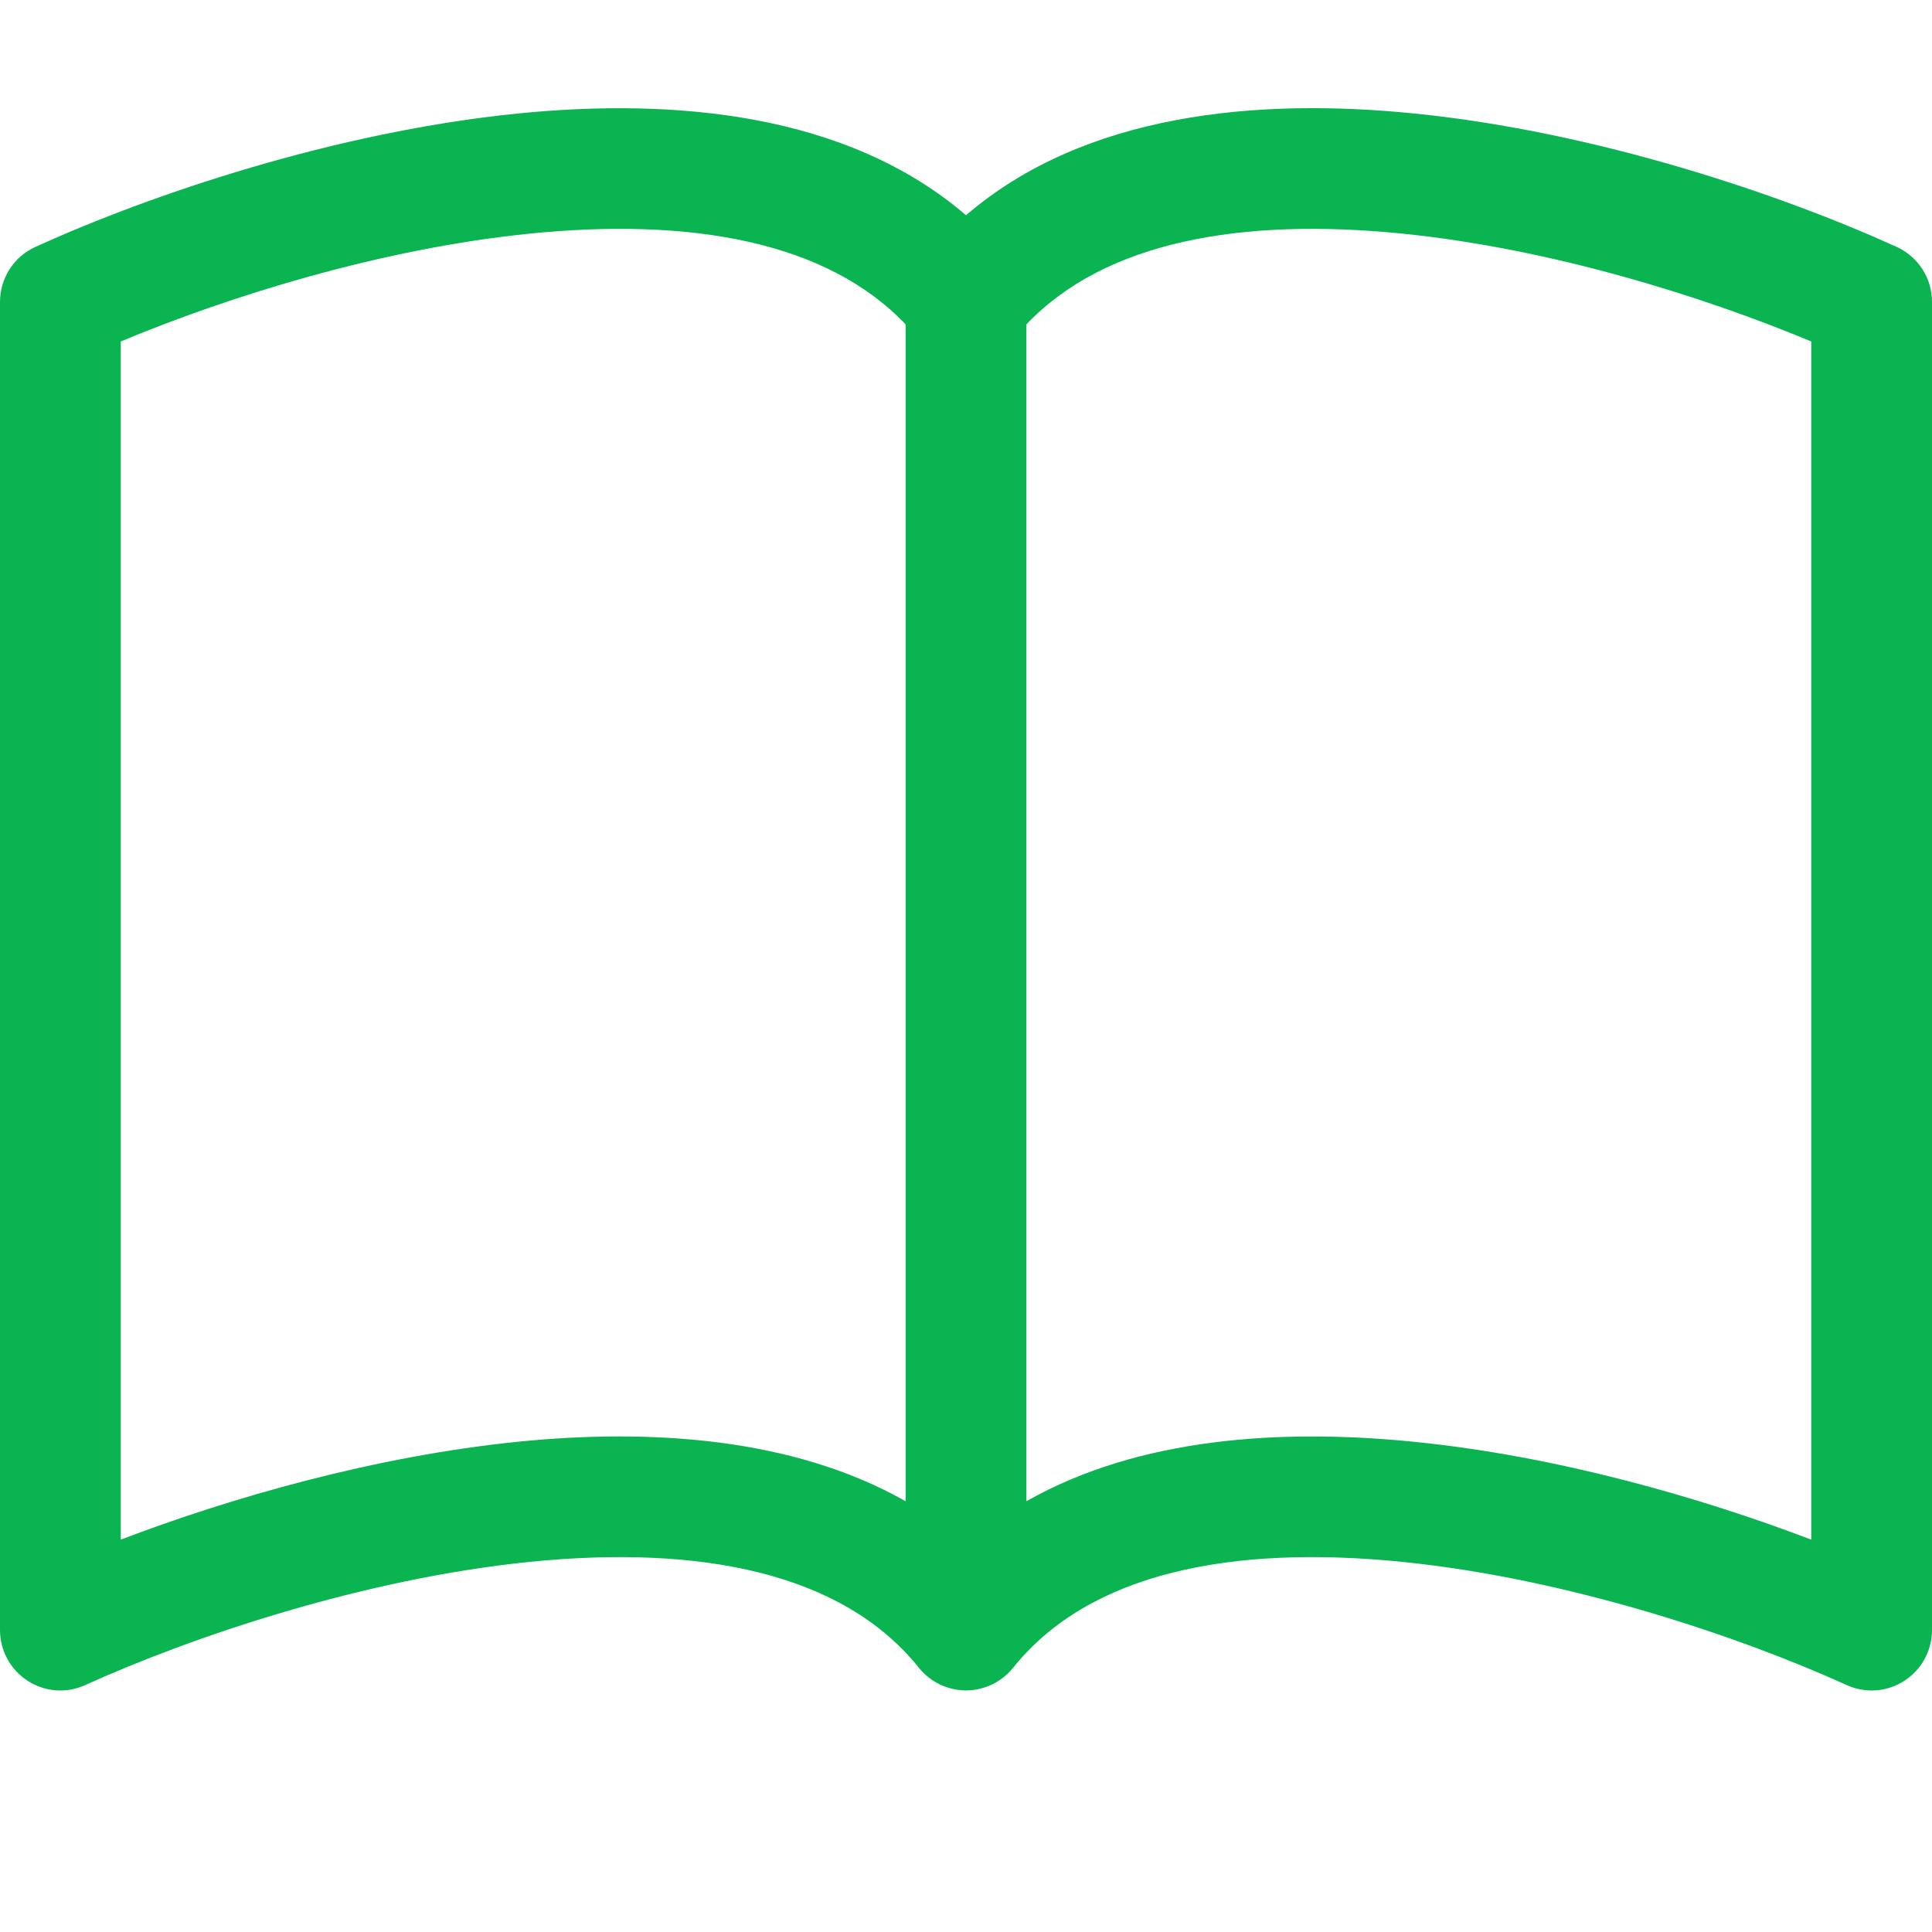 <svg width="24" height="24" viewBox="0 0 24 24" fill="none" xmlns="http://www.w3.org/2000/svg">
<g id="bi:book" clip-path="url(#clip0_1_1677)">
<path id="Vector" d="M1.5 4.242C2.828 3.687 4.731 3.088 6.582 2.902C8.577 2.701 10.269 2.997 11.25 4.03V18.649C9.848 17.854 8.07 17.745 6.431 17.91C4.66 18.09 2.876 18.601 1.5 19.126V4.242ZM12.75 4.03C13.731 2.997 15.423 2.701 17.418 2.902C19.269 3.088 21.172 3.687 22.5 4.242V19.126C21.123 18.601 19.34 18.088 17.57 17.911C15.928 17.745 14.152 17.853 12.75 18.649V4.03ZM12 2.674C10.523 1.404 8.38 1.215 6.431 1.41C4.16 1.639 1.867 2.418 0.44 3.067C0.308 3.127 0.197 3.223 0.119 3.344C0.042 3.465 3.98571e-05 3.606 0 3.75L0 20.25C3.4743e-05 20.375 0.032 20.499 0.092 20.609C0.152 20.719 0.239 20.812 0.344 20.88C0.45 20.948 0.571 20.989 0.696 20.998C0.821 21.007 0.946 20.984 1.06 20.932C2.384 20.332 4.515 19.611 6.58 19.402C8.694 19.189 10.466 19.533 11.415 20.718C11.485 20.805 11.574 20.876 11.676 20.925C11.777 20.973 11.888 20.999 12 20.999C12.112 20.999 12.223 20.973 12.324 20.925C12.426 20.876 12.515 20.805 12.585 20.718C13.534 19.533 15.306 19.189 17.418 19.402C19.485 19.611 21.618 20.332 22.939 20.932C23.054 20.984 23.179 21.007 23.304 20.998C23.43 20.989 23.55 20.948 23.656 20.88C23.761 20.812 23.848 20.719 23.908 20.609C23.968 20.499 24 20.375 24 20.25V3.75C24 3.606 23.959 3.465 23.881 3.344C23.803 3.223 23.692 3.127 23.561 3.067C22.133 2.418 19.84 1.639 17.57 1.41C15.62 1.213 13.477 1.404 12 2.674Z" fill="#09B451"/>
</g>
<defs>
<clipPath id="clip0_1_1677">
<rect width="24" height="24" fill="white"/>
</clipPath>
</defs>
</svg>
